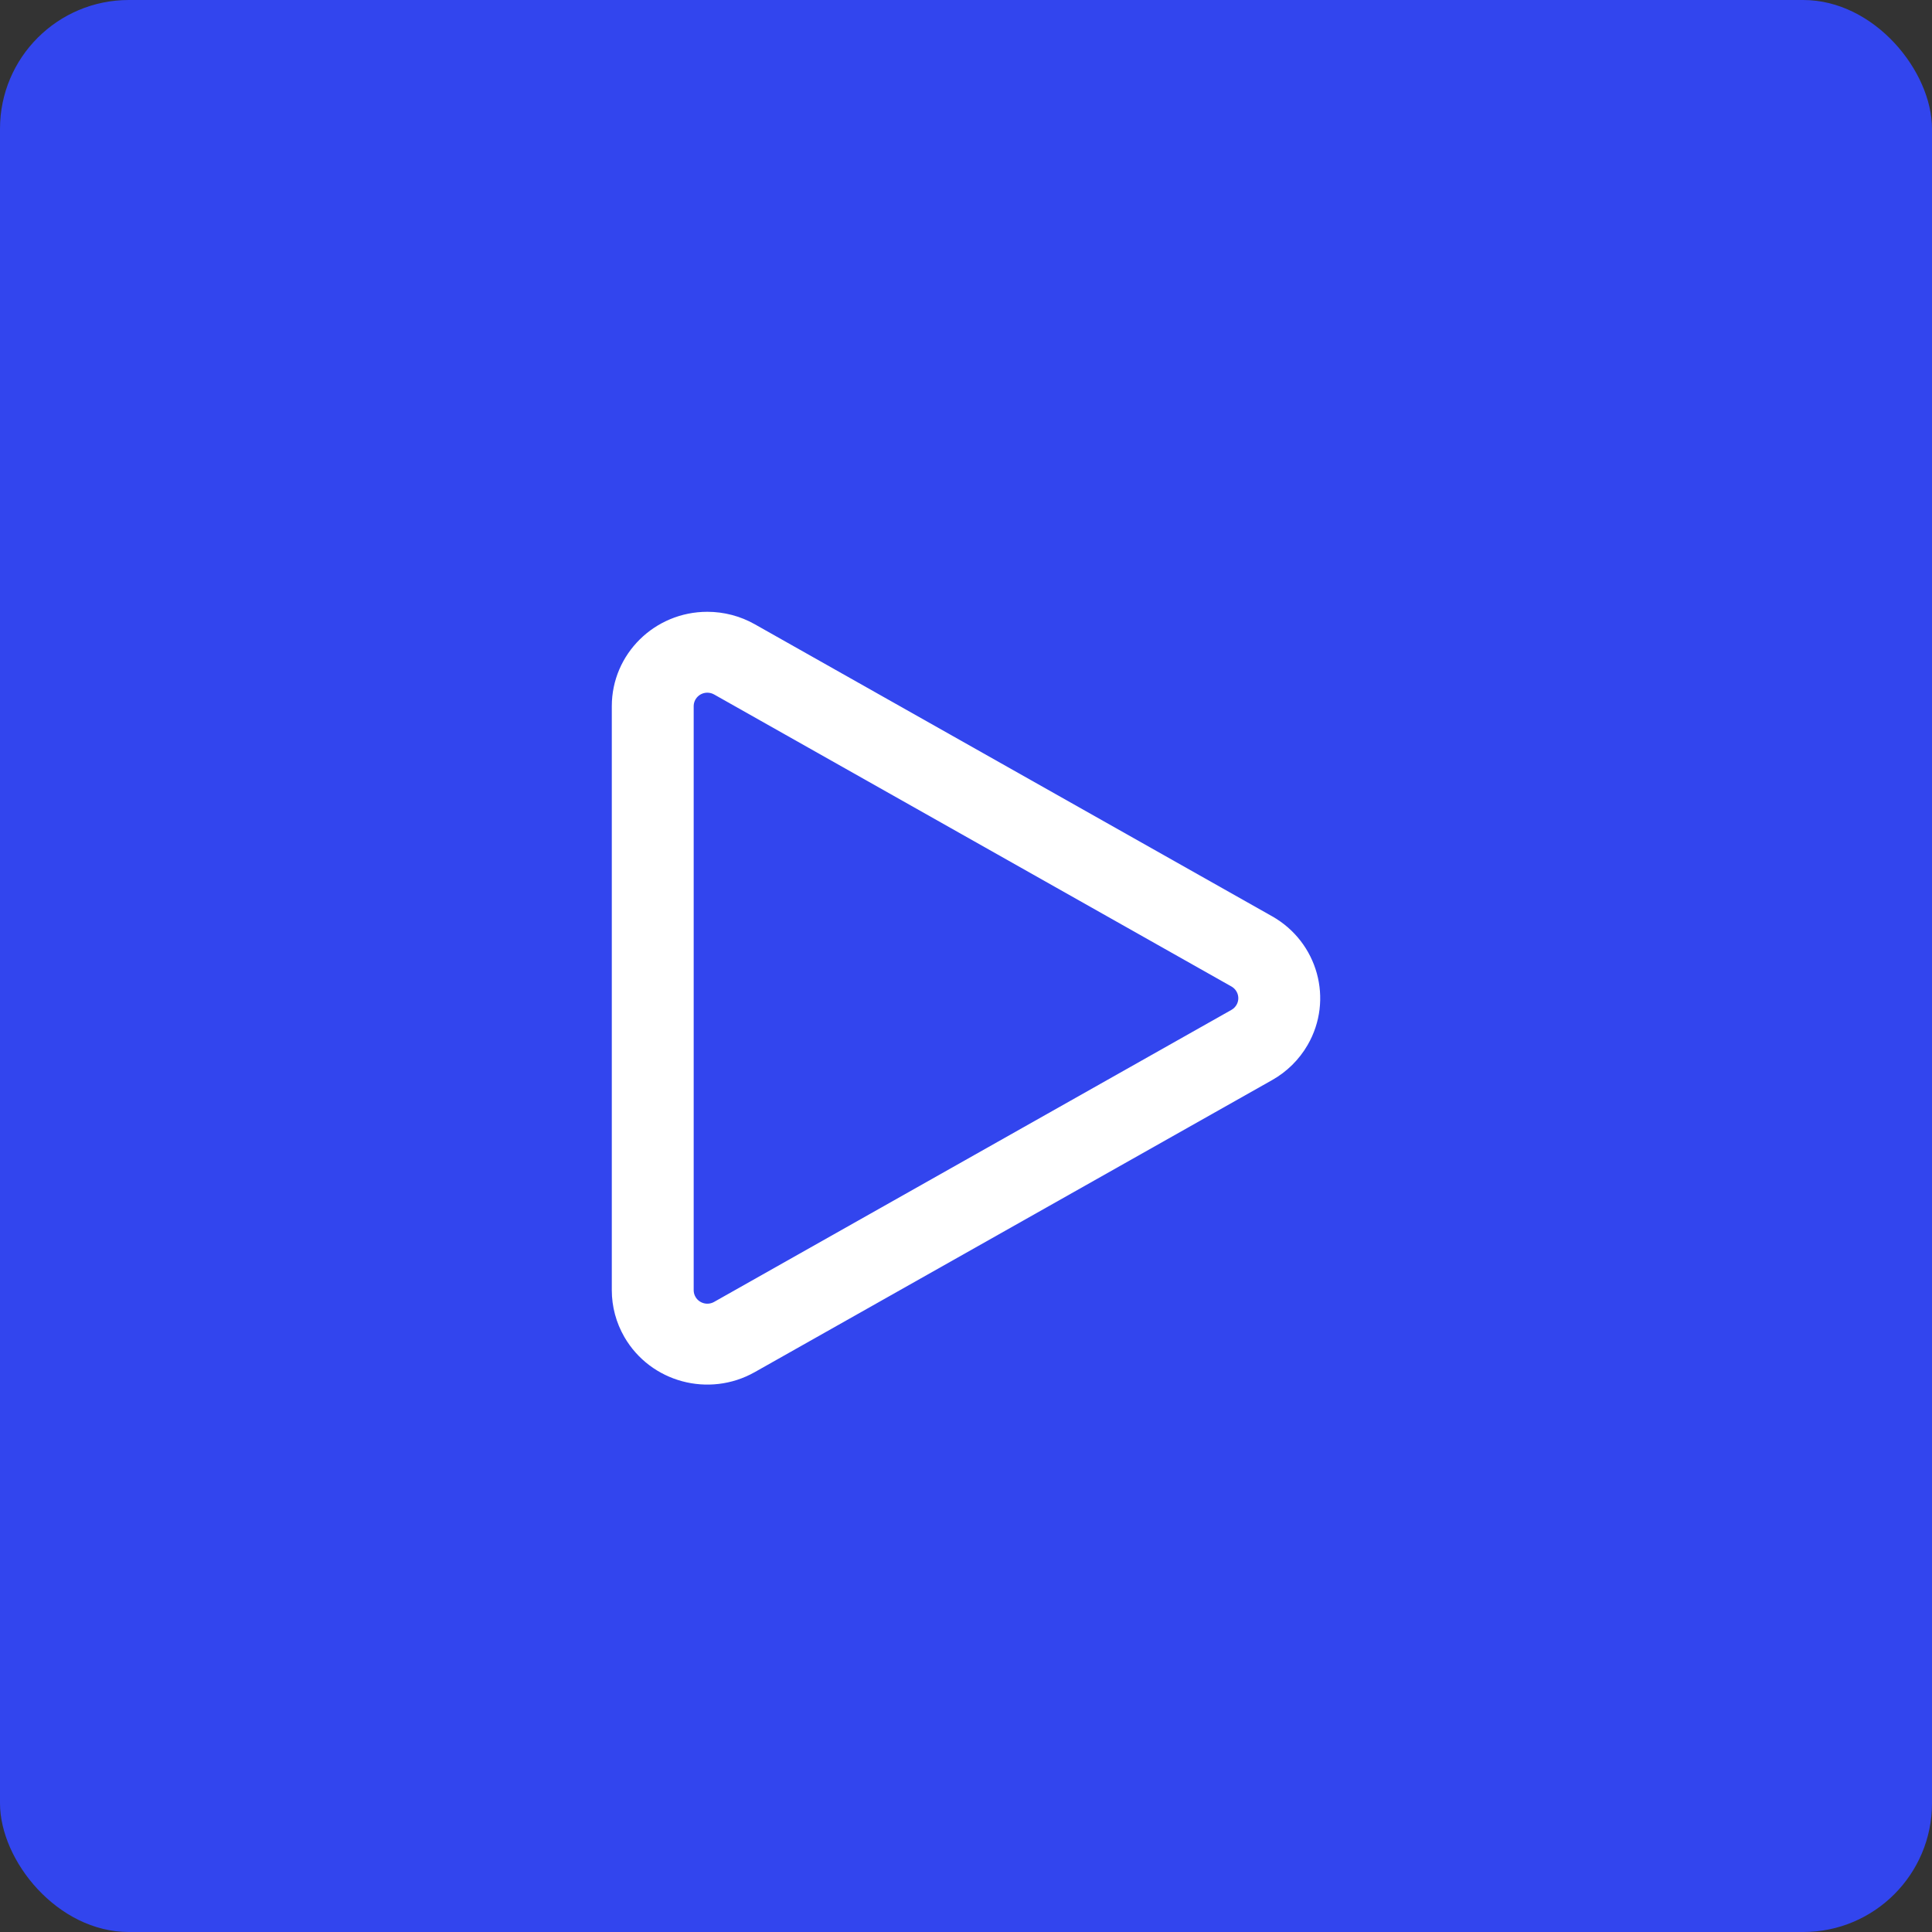 <svg width="60" height="60" viewBox="0 0 60 60" fill="none" xmlns="http://www.w3.org/2000/svg">
<rect x="0" y="0" width="60" height="60" fill="#333333" stroke="none"/>
<rect width="60" height="60" rx="4" fill="#3245EE"/>
<path fill-rule="evenodd" clip-rule="evenodd" d="M21.967 21.512C21.733 21.512 21.543 21.7 21.543 21.931V40.069C21.543 40.142 21.562 40.213 21.599 40.276C21.715 40.477 21.974 40.547 22.177 40.432L38.243 31.363C38.309 31.326 38.363 31.272 38.401 31.207C38.517 31.007 38.446 30.751 38.243 30.636L22.177 21.567C22.113 21.531 22.041 21.512 21.967 21.512ZM19 21.931C19 20.312 20.328 19 21.967 19C22.483 19 22.991 19.133 23.439 19.386L39.505 28.455C40.927 29.258 41.422 31.049 40.609 32.454C40.346 32.908 39.965 33.285 39.505 33.544L23.439 42.613C22.016 43.416 20.204 42.928 19.391 41.523C19.135 41.08 19 40.579 19 40.069V21.931Z" fill="white"/>
</svg>
